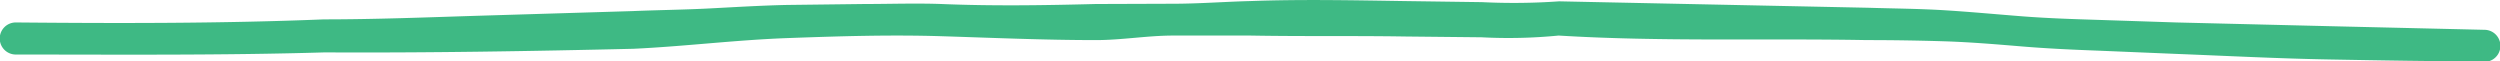 <svg xmlns="http://www.w3.org/2000/svg" viewBox="0 0 187.06 4.59"><defs><style>.cls-1{fill:#3eb984;}</style></defs><g id="Layer_2" data-name="Layer 2"><g id="Lines"><path class="cls-1" d="M185.86,4.59c-3.85,0-7.71-.07-11.56-.14s-7.69-.27-11.54-.42L157,3.79c-1.92-.07-3.85-.16-5.77-.32s-3.84-.32-5.76-.38S141.61,3,139.69,3c-7.69-.14-15.39.13-23.07-.34a38.38,38.38,0,0,1-5.77.13l-5.76-.06c-3.84-.06-7.68,0-11.53-.07-1.93,0-3.85,0-5.77,0S83.94,3,82,3c-3.85,0-7.7-.17-11.55-.29s-7.69,0-11.54.14-7.67.62-11.51.8c-7.68.18-15.39.31-23.11.27-7.73.23-15.43.16-23.11.16a1.2,1.2,0,0,1,0-2.4h0c7.71.07,15.41.08,23.05-.23,3.84,0,7.67-.15,11.51-.27L47.33.83c1.93-.08,3.86-.1,5.78-.2S57,.41,58.89.37L64.67.3c1.92,0,3.84-.07,5.77,0,3.85.16,7.7.1,11.55,0L87.76.28c1.93,0,3.85-.15,5.78-.2,3.84-.14,7.69-.06,11.55,0l5.79.08a48.49,48.49,0,0,0,5.78-.06l23.11.48c1.92.06,3.85.07,5.77.19s3.84.3,5.76.45,3.84.21,5.76.27l5.77.19,11.53.28,11.53.27a1.2,1.2,0,0,1,0,2.4Z"/></g></g></svg>
